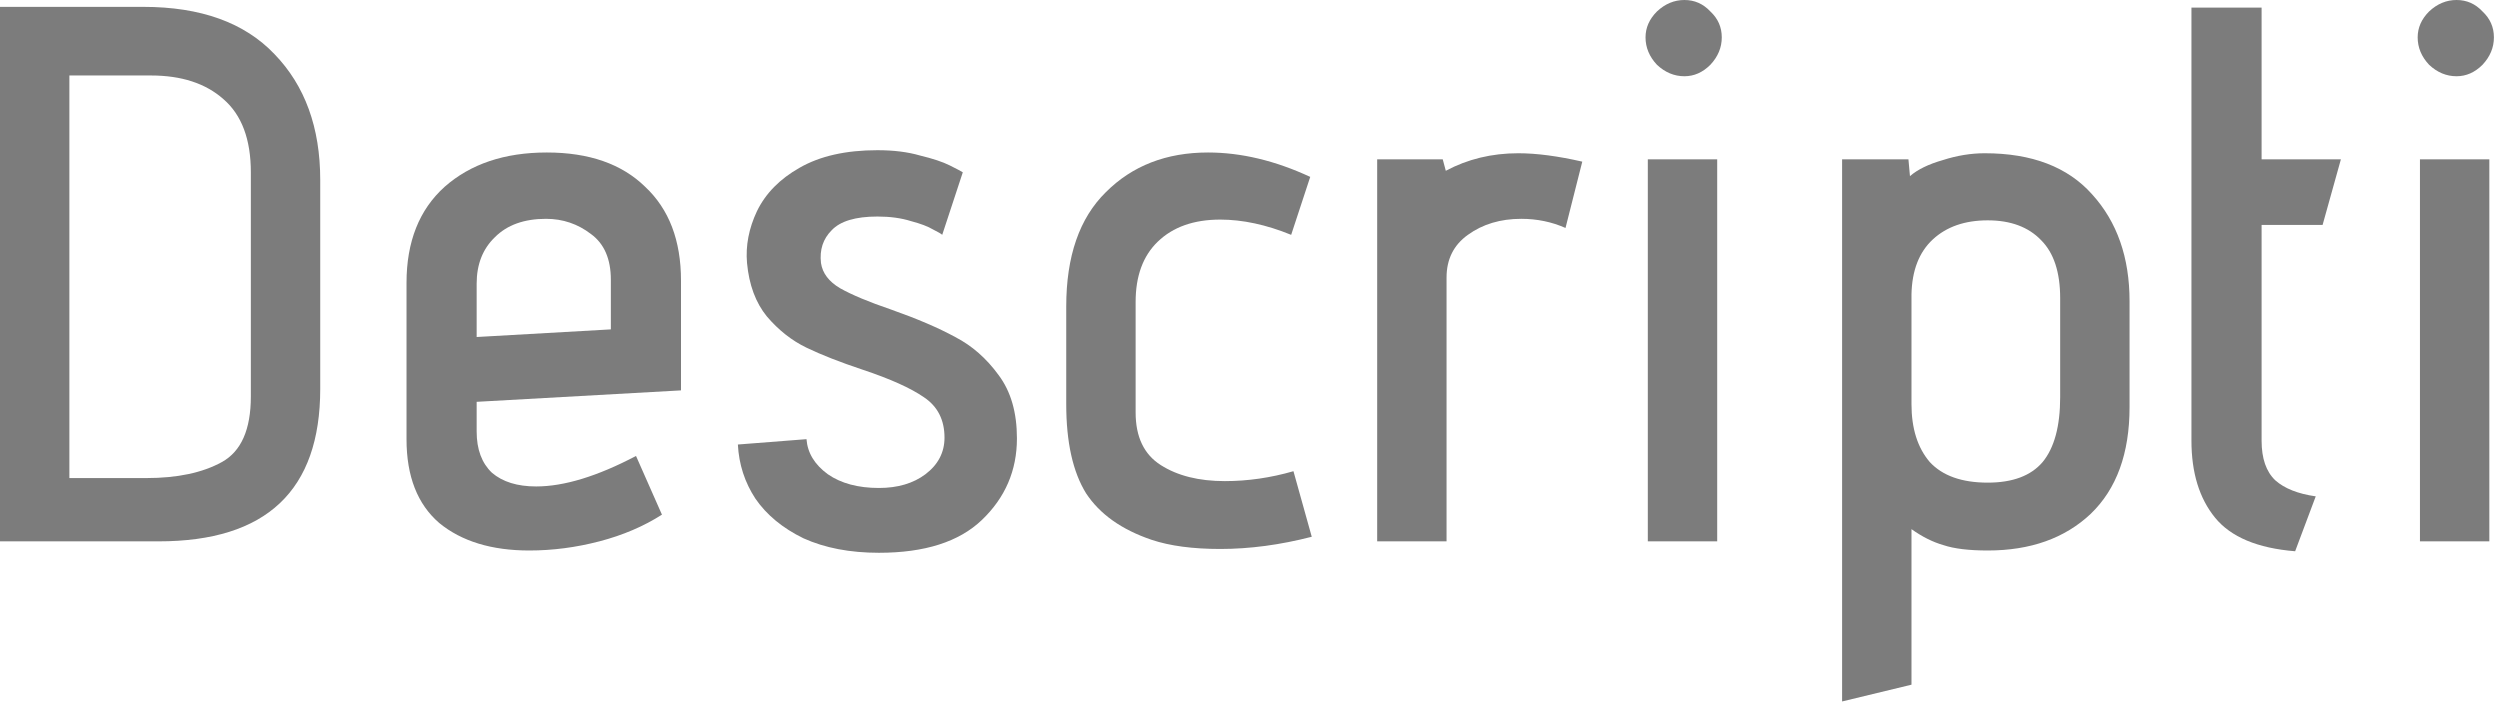 <svg width="283" height="80" viewBox="0 0 283 80" fill="none" xmlns="http://www.w3.org/2000/svg">
<path d="M278.082 8.631C276.931 8.631 275.895 8.199 274.975 7.336C274.112 6.416 273.68 5.38 273.68 4.229C273.68 3.136 274.112 2.158 274.975 1.295C275.895 0.432 276.931 0 278.082 0C279.233 0 280.211 0.432 281.017 1.295C281.88 2.1 282.311 3.078 282.311 4.229C282.311 5.38 281.88 6.416 281.017 7.336C280.153 8.199 279.175 8.631 278.082 8.631ZM273.939 18.039H281.793V61.28H273.939V18.039Z" fill="#7C7C7C"/>
<path d="M259.81 62.402C255.552 62.056 252.532 60.791 250.748 58.604C248.964 56.418 248.072 53.512 248.072 49.887V0.863H256.013V18.038H264.989L262.918 25.461H256.013V49.887C256.013 51.901 256.531 53.397 257.566 54.375C258.602 55.296 260.127 55.9 262.141 56.188L259.81 62.402Z" fill="#7C7C7C"/>
<path d="M208.526 18.039H216.035L216.208 19.937C217.071 19.189 218.308 18.585 219.919 18.125C221.53 17.607 223.112 17.348 224.666 17.348C230.017 17.348 234.074 18.902 236.836 22.009C239.655 25.116 241.065 29.144 241.065 34.092V46.089C241.065 51.325 239.598 55.353 236.663 58.173C233.729 60.935 229.845 62.316 225.011 62.316C222.882 62.316 221.214 62.114 220.005 61.711C218.797 61.366 217.589 60.762 216.38 59.899V77.506L208.526 79.405V18.039ZM233.211 33.747C233.211 30.812 232.492 28.626 231.053 27.188C229.615 25.691 227.601 24.943 225.011 24.943C222.422 24.943 220.351 25.663 218.797 27.101C217.243 28.54 216.438 30.611 216.38 33.316V45.744C216.38 48.506 217.071 50.693 218.452 52.304C219.89 53.857 222.077 54.634 225.011 54.634C227.831 54.634 229.902 53.857 231.226 52.304C232.549 50.693 233.211 48.247 233.211 44.967V33.747Z" fill="#7C7C7C"/>
<path d="M190.676 8.631C189.525 8.631 188.489 8.199 187.569 7.336C186.706 6.416 186.274 5.38 186.274 4.229C186.274 3.136 186.706 2.158 187.569 1.295C188.489 0.432 189.525 0 190.676 0C191.827 0 192.805 0.432 193.611 1.295C194.474 2.1 194.905 3.078 194.905 4.229C194.905 5.38 194.474 6.416 193.611 7.336C192.747 8.199 191.769 8.631 190.676 8.631ZM186.533 18.039H194.387V61.28H186.533V18.039Z" fill="#7C7C7C"/>
<path d="M155.896 18.039H163.319L163.664 19.333C166.138 18.01 168.871 17.348 171.864 17.348C173.935 17.348 176.352 17.665 179.114 18.298L177.215 25.806C175.661 25.116 173.993 24.771 172.209 24.771C169.85 24.771 167.836 25.375 166.167 26.583C164.556 27.734 163.75 29.345 163.75 31.417V61.28H155.896V18.039Z" fill="#7C7C7C"/>
<path d="M148.49 60.762C144.923 61.683 141.47 62.143 138.133 62.143C135.026 62.143 132.437 61.798 130.365 61.108C126.97 59.957 124.496 58.202 122.943 55.843C121.447 53.426 120.698 50.06 120.698 45.745V34.697C120.698 29 122.195 24.685 125.187 21.75C128.179 18.758 132.034 17.262 136.752 17.262C140.492 17.262 144.347 18.183 148.318 20.024L146.16 26.584C143.34 25.433 140.665 24.858 138.133 24.858C135.141 24.858 132.782 25.692 131.056 27.36C129.387 28.972 128.553 31.244 128.553 34.179V46.694C128.553 49.456 129.502 51.441 131.401 52.649C133.3 53.858 135.716 54.462 138.651 54.462C141.24 54.462 143.83 54.088 146.419 53.34L148.49 60.762Z" fill="#7C7C7C"/>
<path d="M91.296 49.714C91.411 51.268 92.216 52.591 93.712 53.685C95.208 54.72 97.136 55.238 99.495 55.238C101.624 55.238 103.379 54.72 104.76 53.685C106.199 52.591 106.918 51.21 106.918 49.542C106.918 47.528 106.141 46.003 104.587 44.967C103.091 43.932 100.79 42.896 97.683 41.86C95.093 40.997 92.964 40.163 91.296 39.357C89.627 38.552 88.131 37.372 86.808 35.819C85.542 34.265 84.794 32.251 84.564 29.777C84.391 27.82 84.765 25.864 85.686 23.908C86.664 21.894 88.275 20.254 90.519 18.988C92.82 17.665 95.755 17.003 99.323 17.003C101.164 17.003 102.775 17.204 104.156 17.607C105.594 17.952 106.716 18.326 107.522 18.729C108.328 19.132 108.817 19.391 108.989 19.506L106.659 26.583C106.544 26.468 106.199 26.267 105.623 25.979C105.048 25.634 104.213 25.317 103.12 25.03C102.027 24.684 100.761 24.512 99.323 24.512C96.848 24.512 95.122 25.03 94.144 26.066C93.166 27.044 92.763 28.281 92.936 29.777C93.108 30.928 93.828 31.877 95.093 32.625C96.417 33.373 98.344 34.179 100.876 35.042C103.811 36.077 106.227 37.113 108.126 38.149C110.025 39.127 111.665 40.566 113.046 42.464C114.427 44.306 115.117 46.694 115.117 49.628C115.117 53.253 113.794 56.331 111.147 58.863C108.558 61.337 104.674 62.575 99.495 62.575C96.215 62.575 93.367 62.028 90.951 60.935C88.591 59.784 86.779 58.288 85.513 56.447C84.305 54.605 83.643 52.563 83.528 50.319L91.296 49.714Z" fill="#7C7C7C"/>
<path d="M74.932 58.259C72.86 59.583 70.501 60.59 67.854 61.28C65.207 61.971 62.561 62.316 59.914 62.316C55.656 62.316 52.261 61.28 49.729 59.209C47.255 57.08 46.018 53.915 46.018 49.715V32.021C46.018 27.36 47.456 23.735 50.333 21.146C53.268 18.557 57.123 17.262 61.899 17.262C66.675 17.262 70.386 18.557 73.033 21.146C75.737 23.678 77.089 27.217 77.089 31.762V44.191L53.958 45.486V48.852C53.958 50.865 54.534 52.419 55.684 53.512C56.893 54.548 58.562 55.066 60.691 55.066C63.855 55.066 67.624 53.915 71.997 51.614L74.932 58.259ZM69.149 31.676C69.149 29.317 68.401 27.591 66.905 26.497C65.409 25.347 63.711 24.771 61.812 24.771C59.338 24.771 57.411 25.462 56.03 26.843C54.649 28.166 53.958 29.921 53.958 32.108V38.149L69.149 37.286V31.676Z" fill="#7C7C7C"/>
<path d="M0 0.777H16.226C22.728 0.777 27.677 2.561 31.072 6.129C34.524 9.696 36.25 14.443 36.25 20.37V44.019C36.25 55.527 30.151 61.281 17.953 61.281H0V0.777ZM28.396 19.507C28.396 15.767 27.36 13.005 25.289 11.221C23.275 9.437 20.542 8.545 17.089 8.545H7.854V54.117H16.572C20.081 54.117 22.93 53.513 25.116 52.304C27.303 51.096 28.396 48.622 28.396 44.882V19.507Z" fill="#7C7C7C"/>
</svg>
